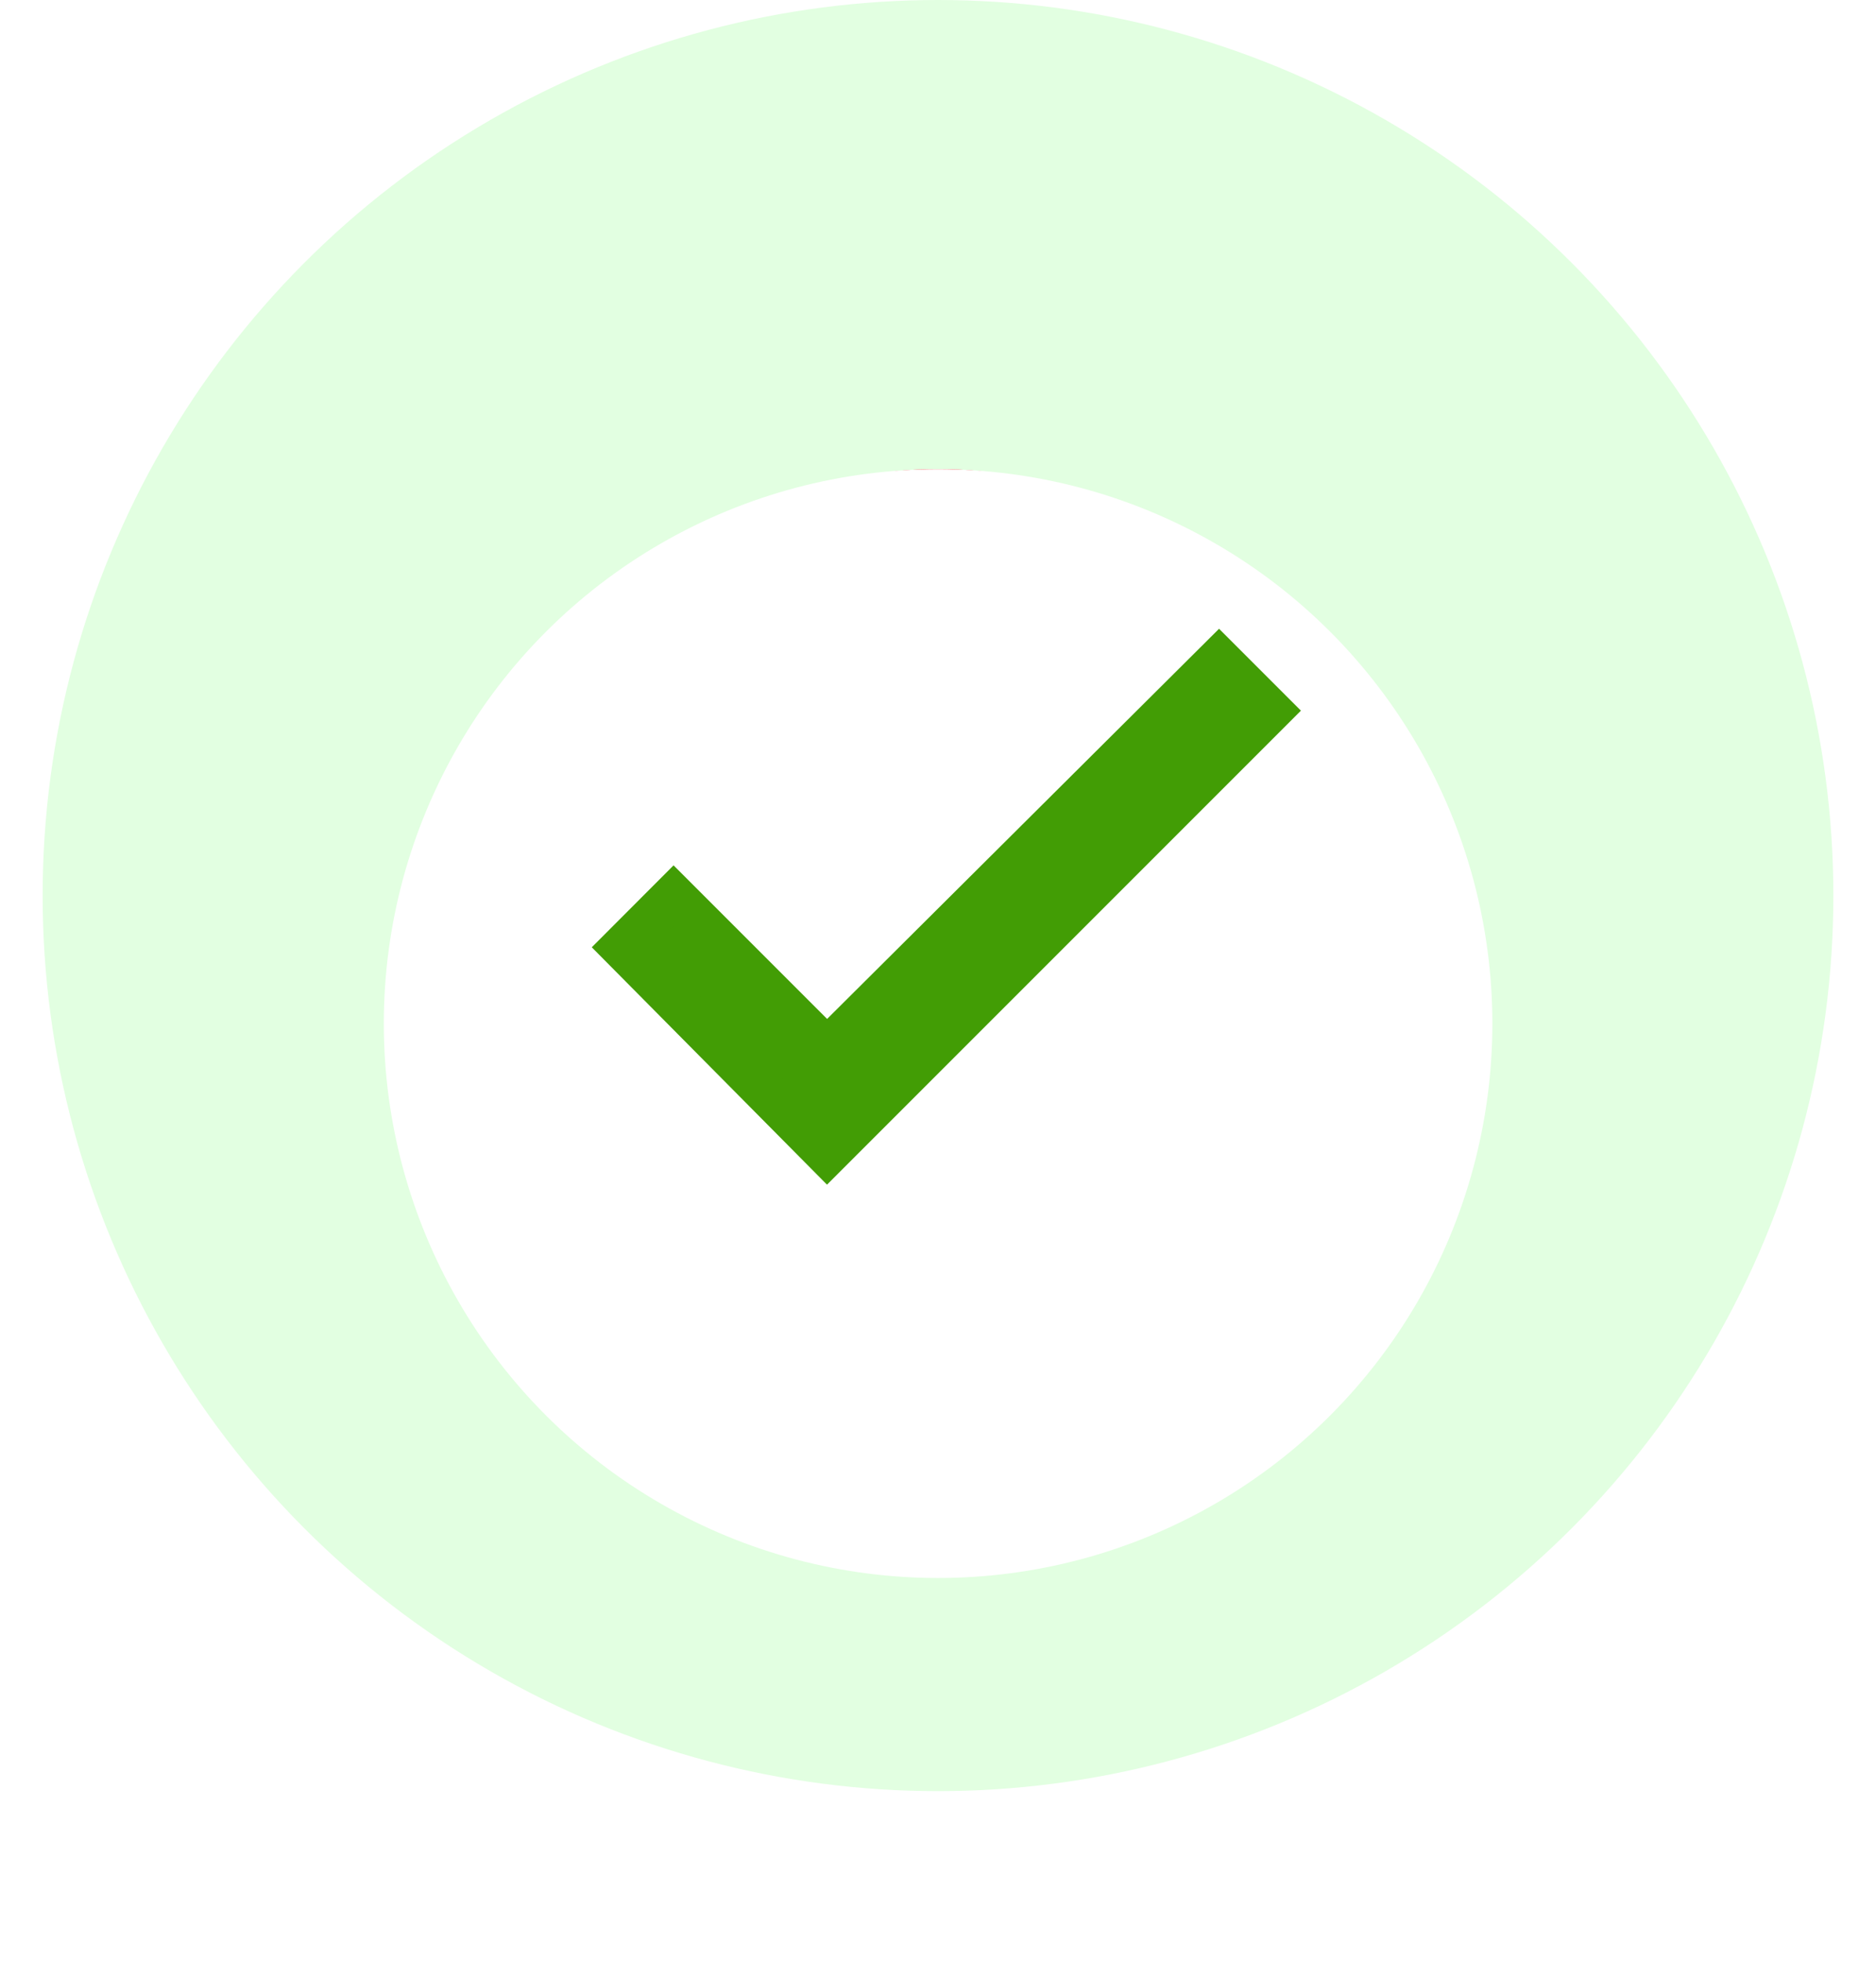 <svg xmlns="http://www.w3.org/2000/svg" xmlns:xlink="http://www.w3.org/1999/xlink" width="44" height="46" viewBox="0 0 44 46">
  <defs>
    <filter id="Ellipse_267" x="0" y="2" width="44" height="44" filterUnits="userSpaceOnUse">
      <feOffset dy="3" input="SourceAlpha"/>
      <feGaussianBlur stdDeviation="3" result="blur"/>
      <feFlood flood-opacity="0.161"/>
      <feComposite operator="in" in2="blur"/>
      <feComposite in="SourceGraphic"/>
    </filter>
  </defs>
  <g id="Group_9282" data-name="Group 9282" transform="translate(0.943 -0.057)">
    <g id="Group_9209" data-name="Group 9209">
      <circle id="Ellipse_10" data-name="Ellipse 10" cx="21" cy="21" r="21" transform="translate(0.057 0.057)" fill="#e2ffe1"/>
      <circle id="Ellipse_11" data-name="Ellipse 11" cx="10" cy="10" r="10" transform="translate(11.057 11.057)" fill="#f60013"/>
    </g>
    <g id="toggle_icon" data-name="toggle icon" transform="translate(8.099 8.099)">
      <g transform="matrix(1, 0, 0, 1, -9.04, -8.04)" filter="url(#Ellipse_267)">
        <circle id="Ellipse_267-2" data-name="Ellipse 267" cx="13" cy="13" r="13" transform="translate(9 8)" fill="#fff"/>
      </g>
      <g id="done_icon" data-name="done icon" transform="translate(2.551 2.552)">
        <path id="Path_21414" data-name="Path 21414" d="M0,0H20.813V20.813H0Z" fill="none"/>
        <path id="Path_21415" data-name="Path 21415" d="M11.713,20.349l-3.6-3.6L6.9,17.964l4.813,4.856L22.12,12.414,20.906,11.2Z" transform="translate(-3.908 -6.344)" fill="#429d05" stroke="#429d05" stroke-width="1"/>
      </g>
    </g>
  </g>
</svg>
